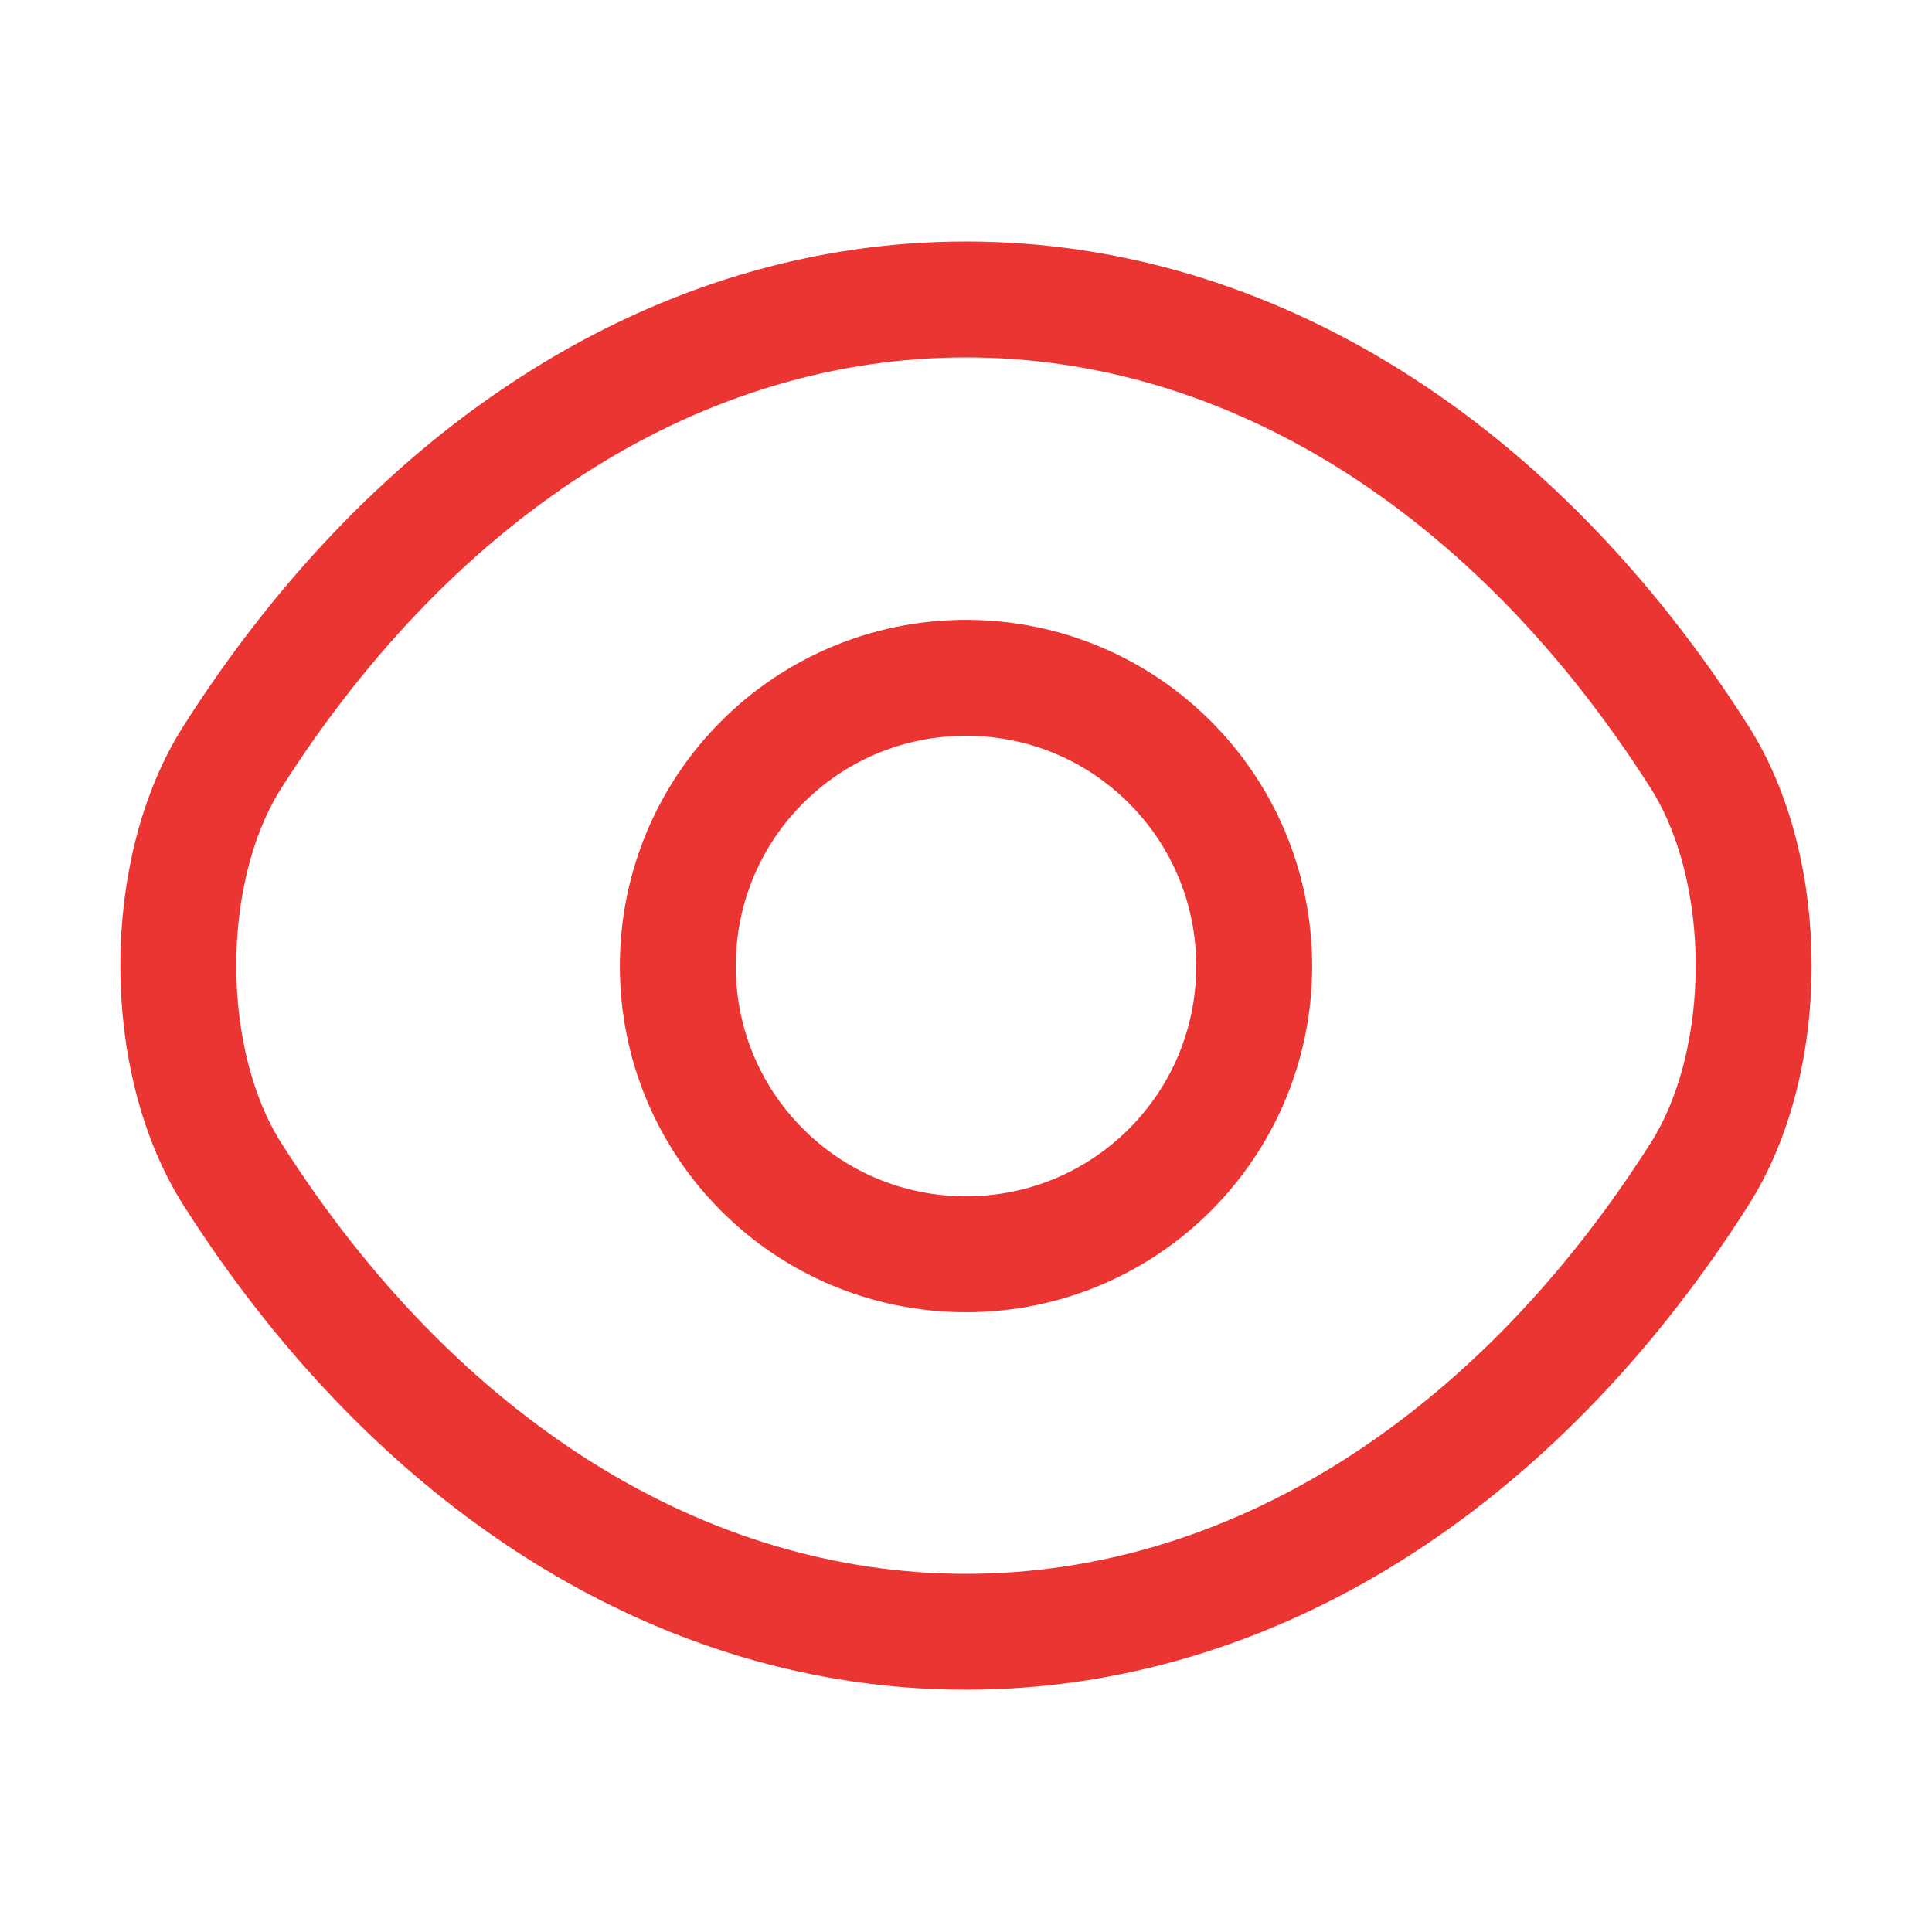 <svg width="25" height="25" viewBox="0 0 25 25" fill="none" xmlns="http://www.w3.org/2000/svg">
<path d="M16.229 12.501C16.229 14.563 14.562 16.23 12.5 16.23C10.438 16.23 8.771 14.563 8.771 12.501C8.771 10.438 10.438 8.771 12.5 8.771C14.562 8.771 16.229 10.438 16.229 12.501Z" stroke="#ea3532d1" stroke-width="1.5" stroke-linecap="round" stroke-linejoin="round"/>
<path d="M12.5 21.115C16.177 21.115 19.604 18.948 21.989 15.198C22.927 13.729 22.927 11.26 21.989 9.792C19.604 6.042 16.177 3.875 12.5 3.875C8.823 3.875 5.396 6.042 3.01 9.792C2.073 11.26 2.073 13.729 3.01 15.198C5.396 18.948 8.823 21.115 12.5 21.115Z" stroke="#ea3532d1" stroke-width="1.5" stroke-linecap="round" stroke-linejoin="round"/>
</svg>
